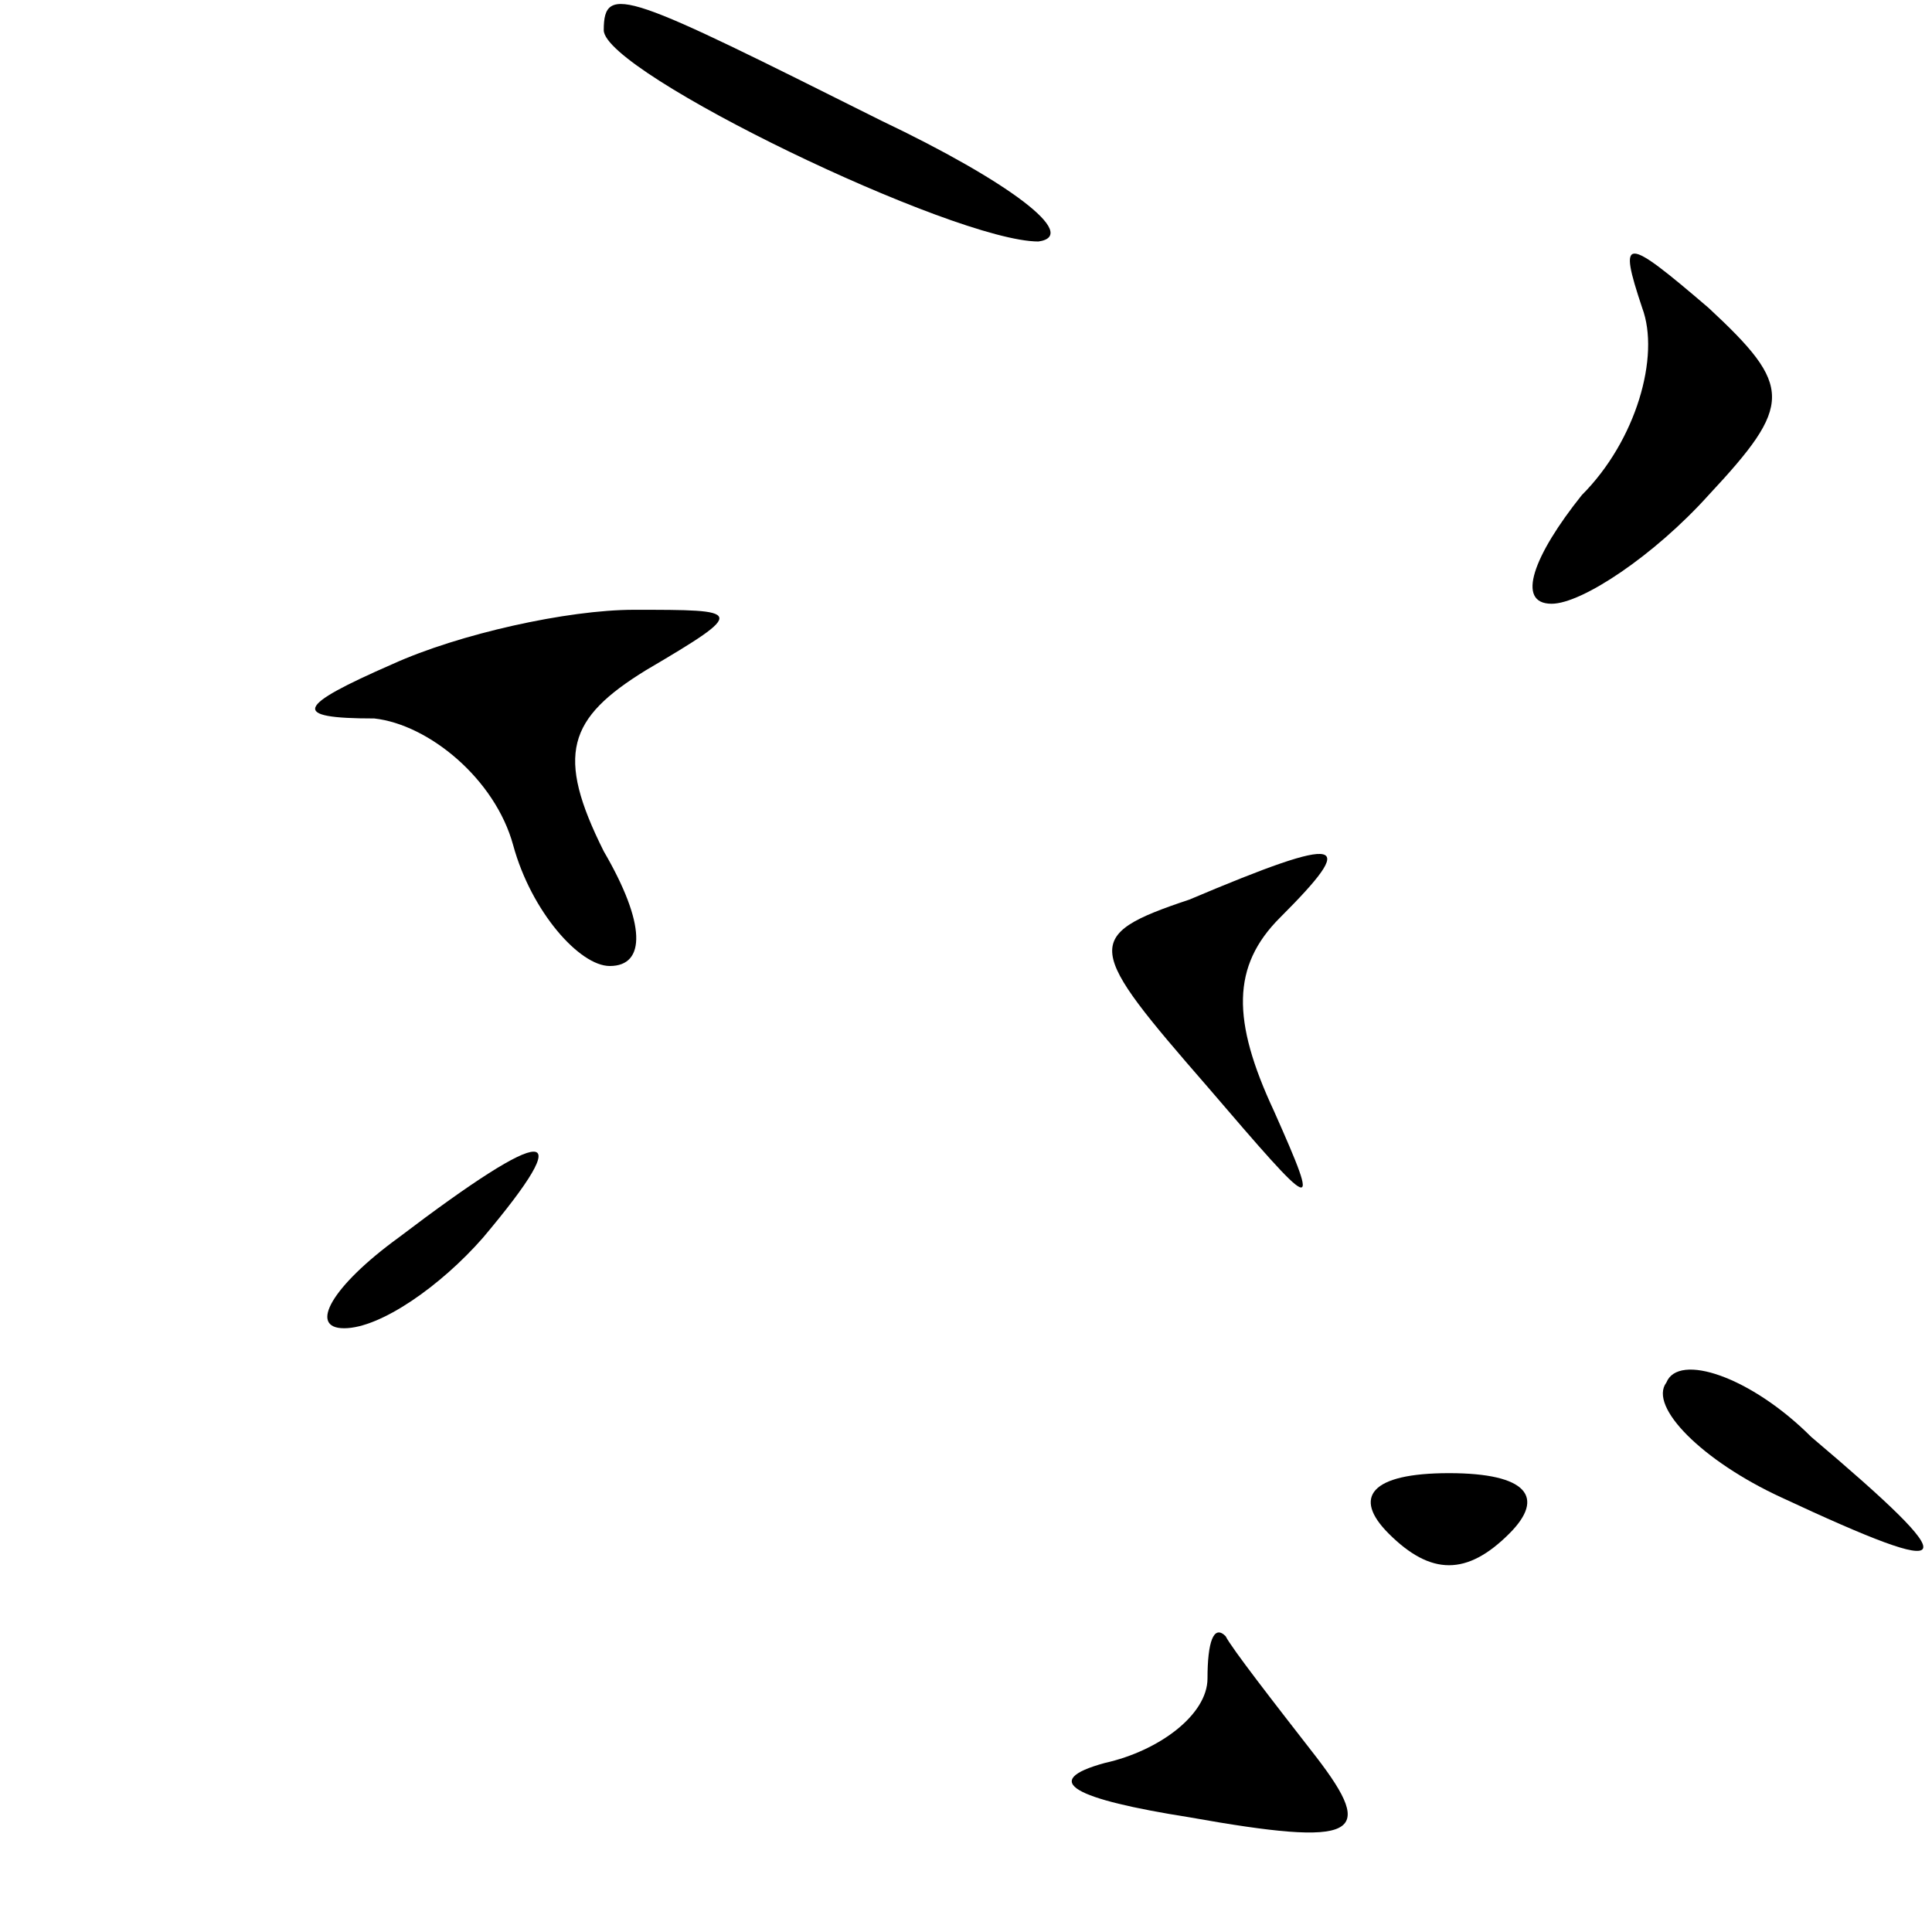 <?xml version="1.0" standalone="no"?>
<!DOCTYPE svg PUBLIC "-//W3C//DTD SVG 20010904//EN"
 "http://www.w3.org/TR/2001/REC-SVG-20010904/DTD/svg10.dtd">
<svg version="1.0" xmlns="http://www.w3.org/2000/svg"
 width="32pt" height="32pt" viewBox="0 0 32 32"
 preserveAspectRatio="xMidYMid meet">
<g transform="translate(0,32) scale(0.1,-0.1)"
fill="#000000" stroke="none">
<path fill="#000000" stroke="none" d="M100 315 c0 -7 58 -35 72 -35 7 1 -5
10 -26 20 -42 21 -46 23 -46 15z"/>
<path fill="#000000" stroke="none" d="M272 269 c3 -8 -1 -22 -10 -31 -8 -10
-11 -18 -5 -18 5 0 17 8 26 18 14 15 14 18 0 31 -14 12 -15 12 -11 0z"/>
<path fill="#000000" stroke="none" d="M65 210 c-16 -7 -17 -9 -3 -9 9 -1 20
-10 23 -21 3 -11 11 -20 16 -20 6 0 6 7 -1 19 -8 16 -6 22 7 30 17 10 16 10
-2 10 -11 0 -29 -4 -40 -9z"/>
<path fill="#000000" stroke="none" d="M197 171 c-18 -6 -17 -8 3 -31 18 -21
19 -22 11 -4 -7 15 -7 24 1 32 13 13 11 14 -15 3z"/>
<path fill="#000000" stroke="none" d="M66 115 c-11 -8 -15 -15 -9 -15 6 0 16
7 23 15 16 19 11 19 -14 0z"/>
<path fill="#000000" stroke="none" d="M276 91 c-3 -4 6 -13 19 -19 30 -14 31
-12 5 10 -10 10 -22 14 -24 9z"/>
<path fill="#000000" stroke="none" d="M230 66 c7 -7 13 -7 20 0 6 6 3 10 -10
10 -13 0 -16 -4 -10 -10z"/>
<path fill="#000000" stroke="none" d="M200 42 c0 -6 -8 -12 -17 -14 -11 -3
-5 -6 14 -9 28 -5 31 -3 21 10 -7 9 -14 18 -15 20 -2 2 -3 -1 -3 -7z"/>
</g>
</svg>
